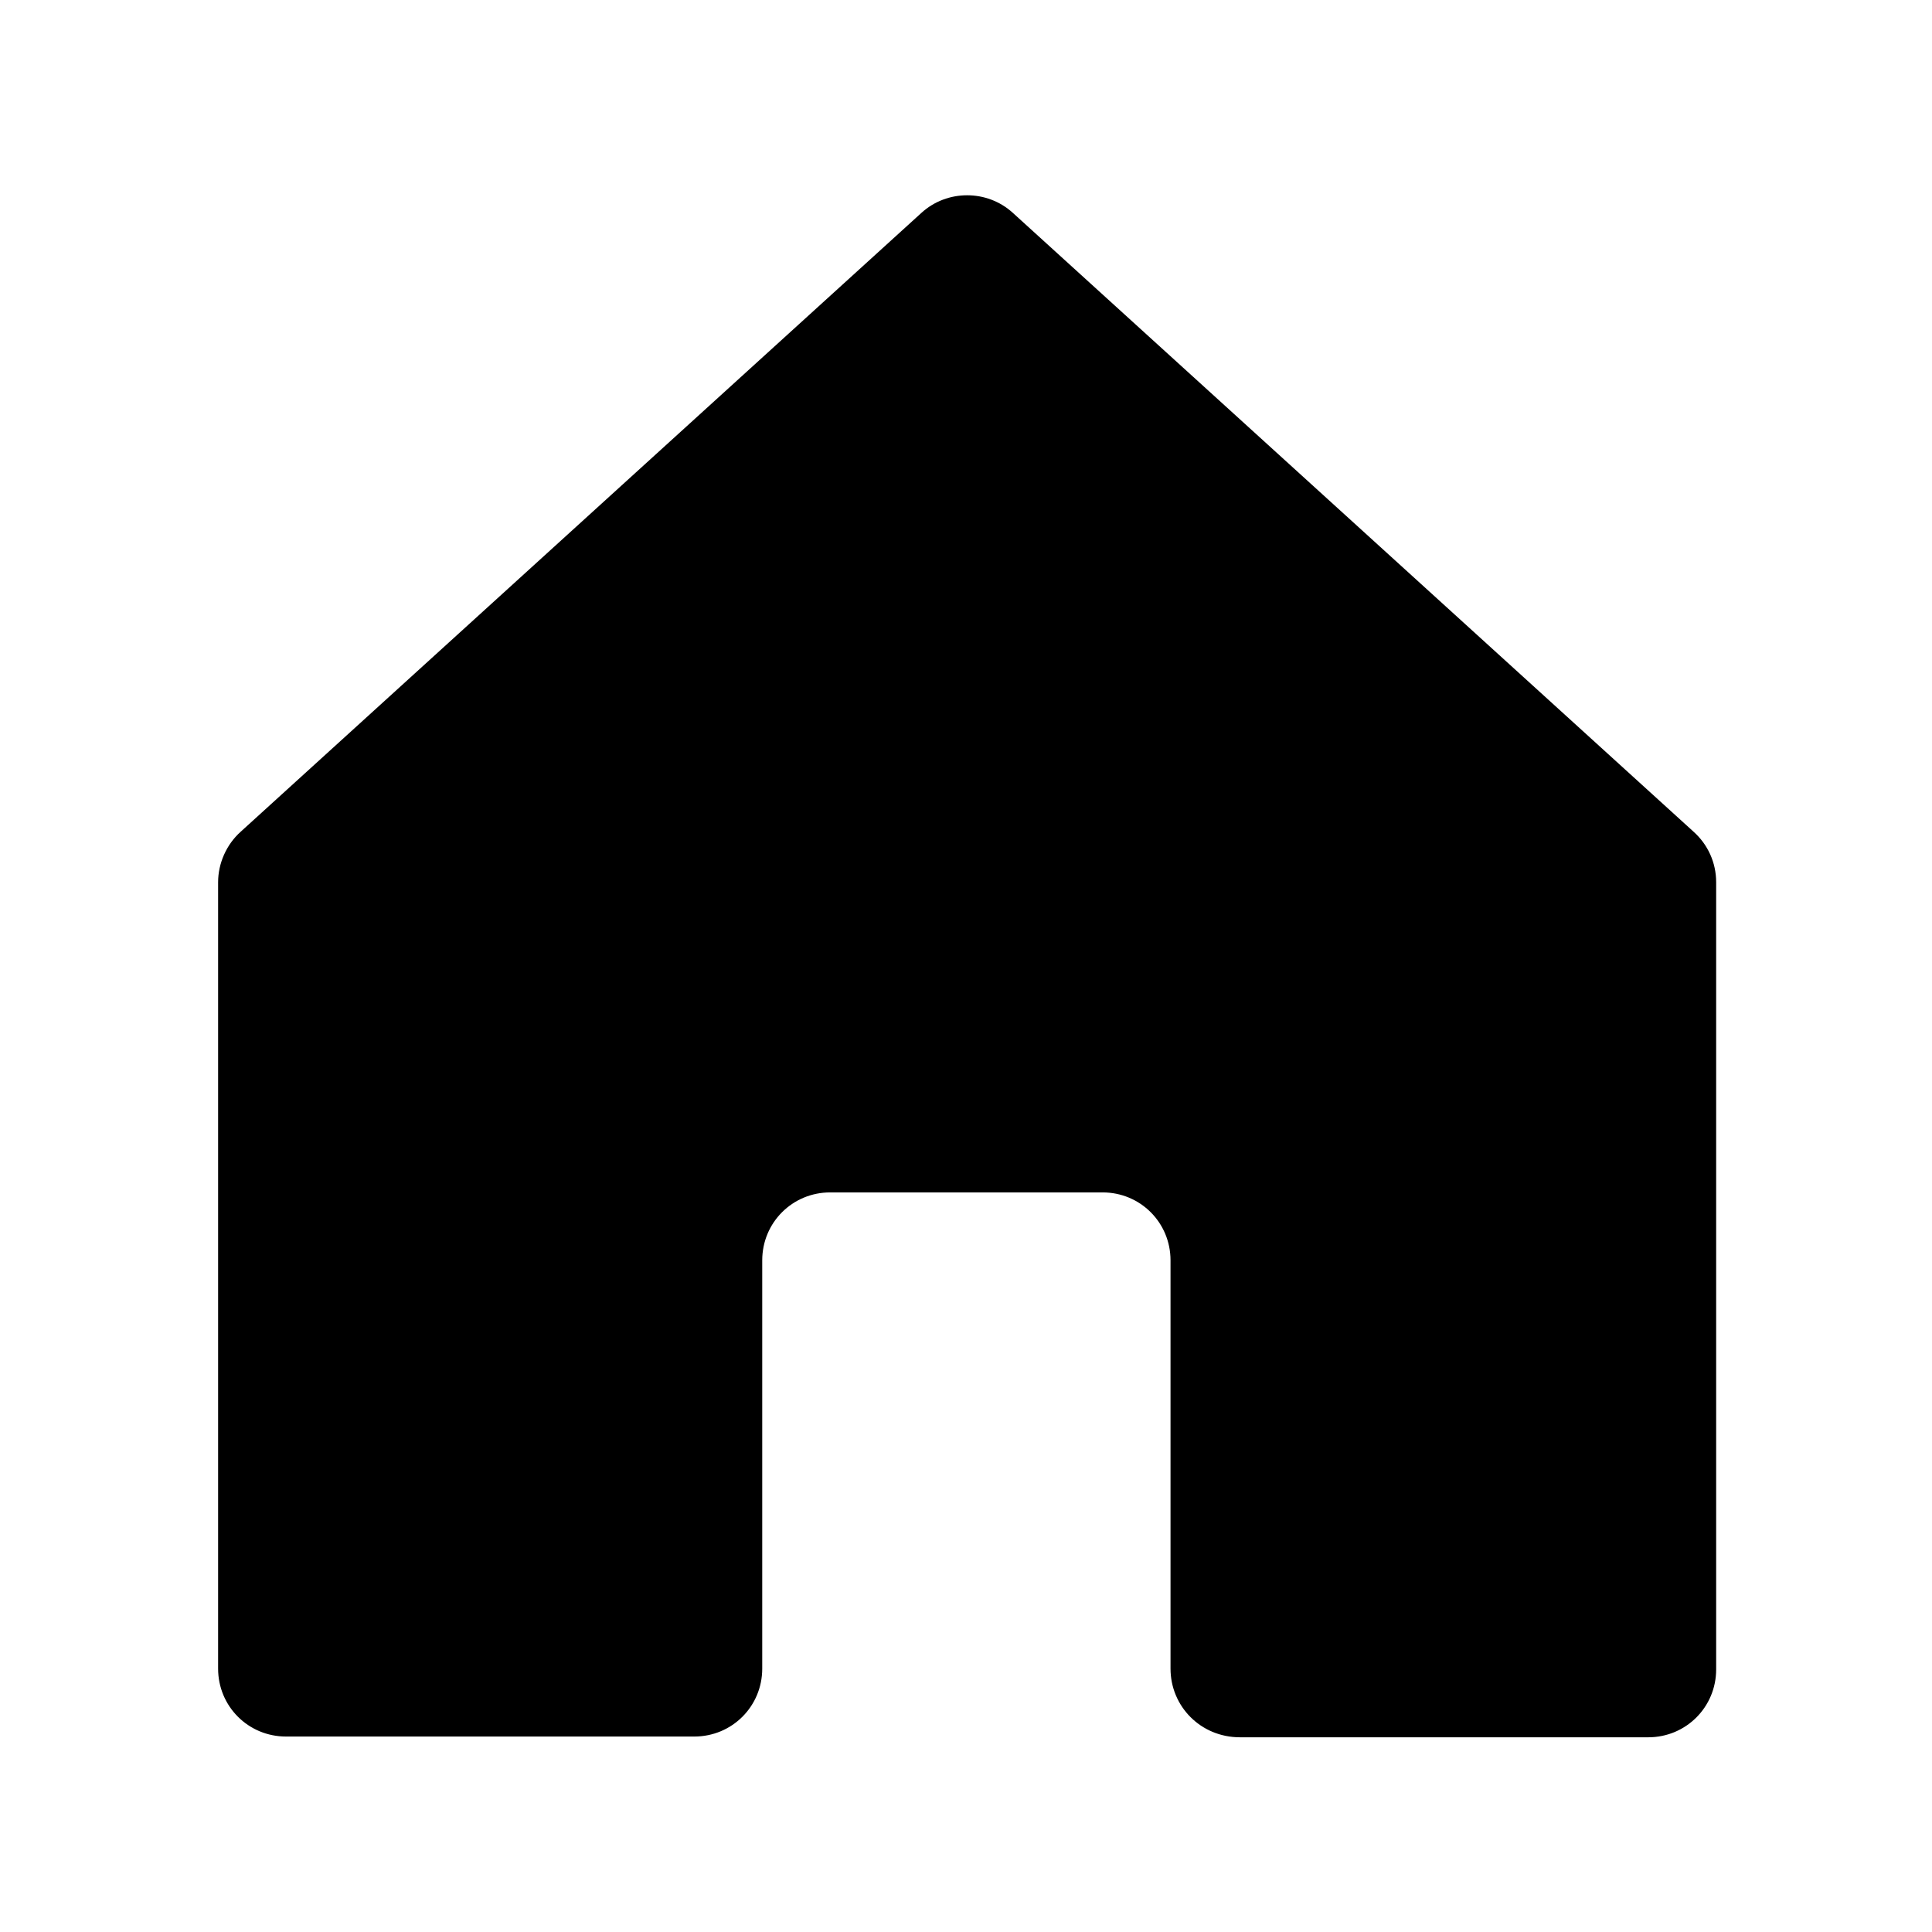 <?xml version="1.0" encoding="utf-8"?>
<!-- Generator: Adobe Illustrator 28.1.0, SVG Export Plug-In . SVG Version: 6.00 Build 0)  -->
<svg version="1.1" id="house" xmlns="http://www.w3.org/2000/svg" xmlns:xlink="http://www.w3.org/1999/xlink" x="0px" y="0px"
	 viewBox="0 0 256 256" style="enable-background:new 0 0 256 256;" xml:space="preserve">
<path d="M155.1,221.1V167c0-5-4-9-9-9h-36.1c-5,0-9,4-9,9v54.1c0,5-4,9-9,9l-54.1,0c-5,0-9-4-9-9c0,0,0,0,0,0V116.9
	c0-2.5,1.1-5,3-6.7l90.2-82c3.4-3.1,8.7-3.1,12.1,0l90.2,82c1.9,1.7,3,4.1,3,6.7v104.3c0,5-4,9-9,9c0,0,0,0,0,0l-54.1,0
	C159.1,230.2,155.1,226.1,155.1,221.1z"/>
</svg>
